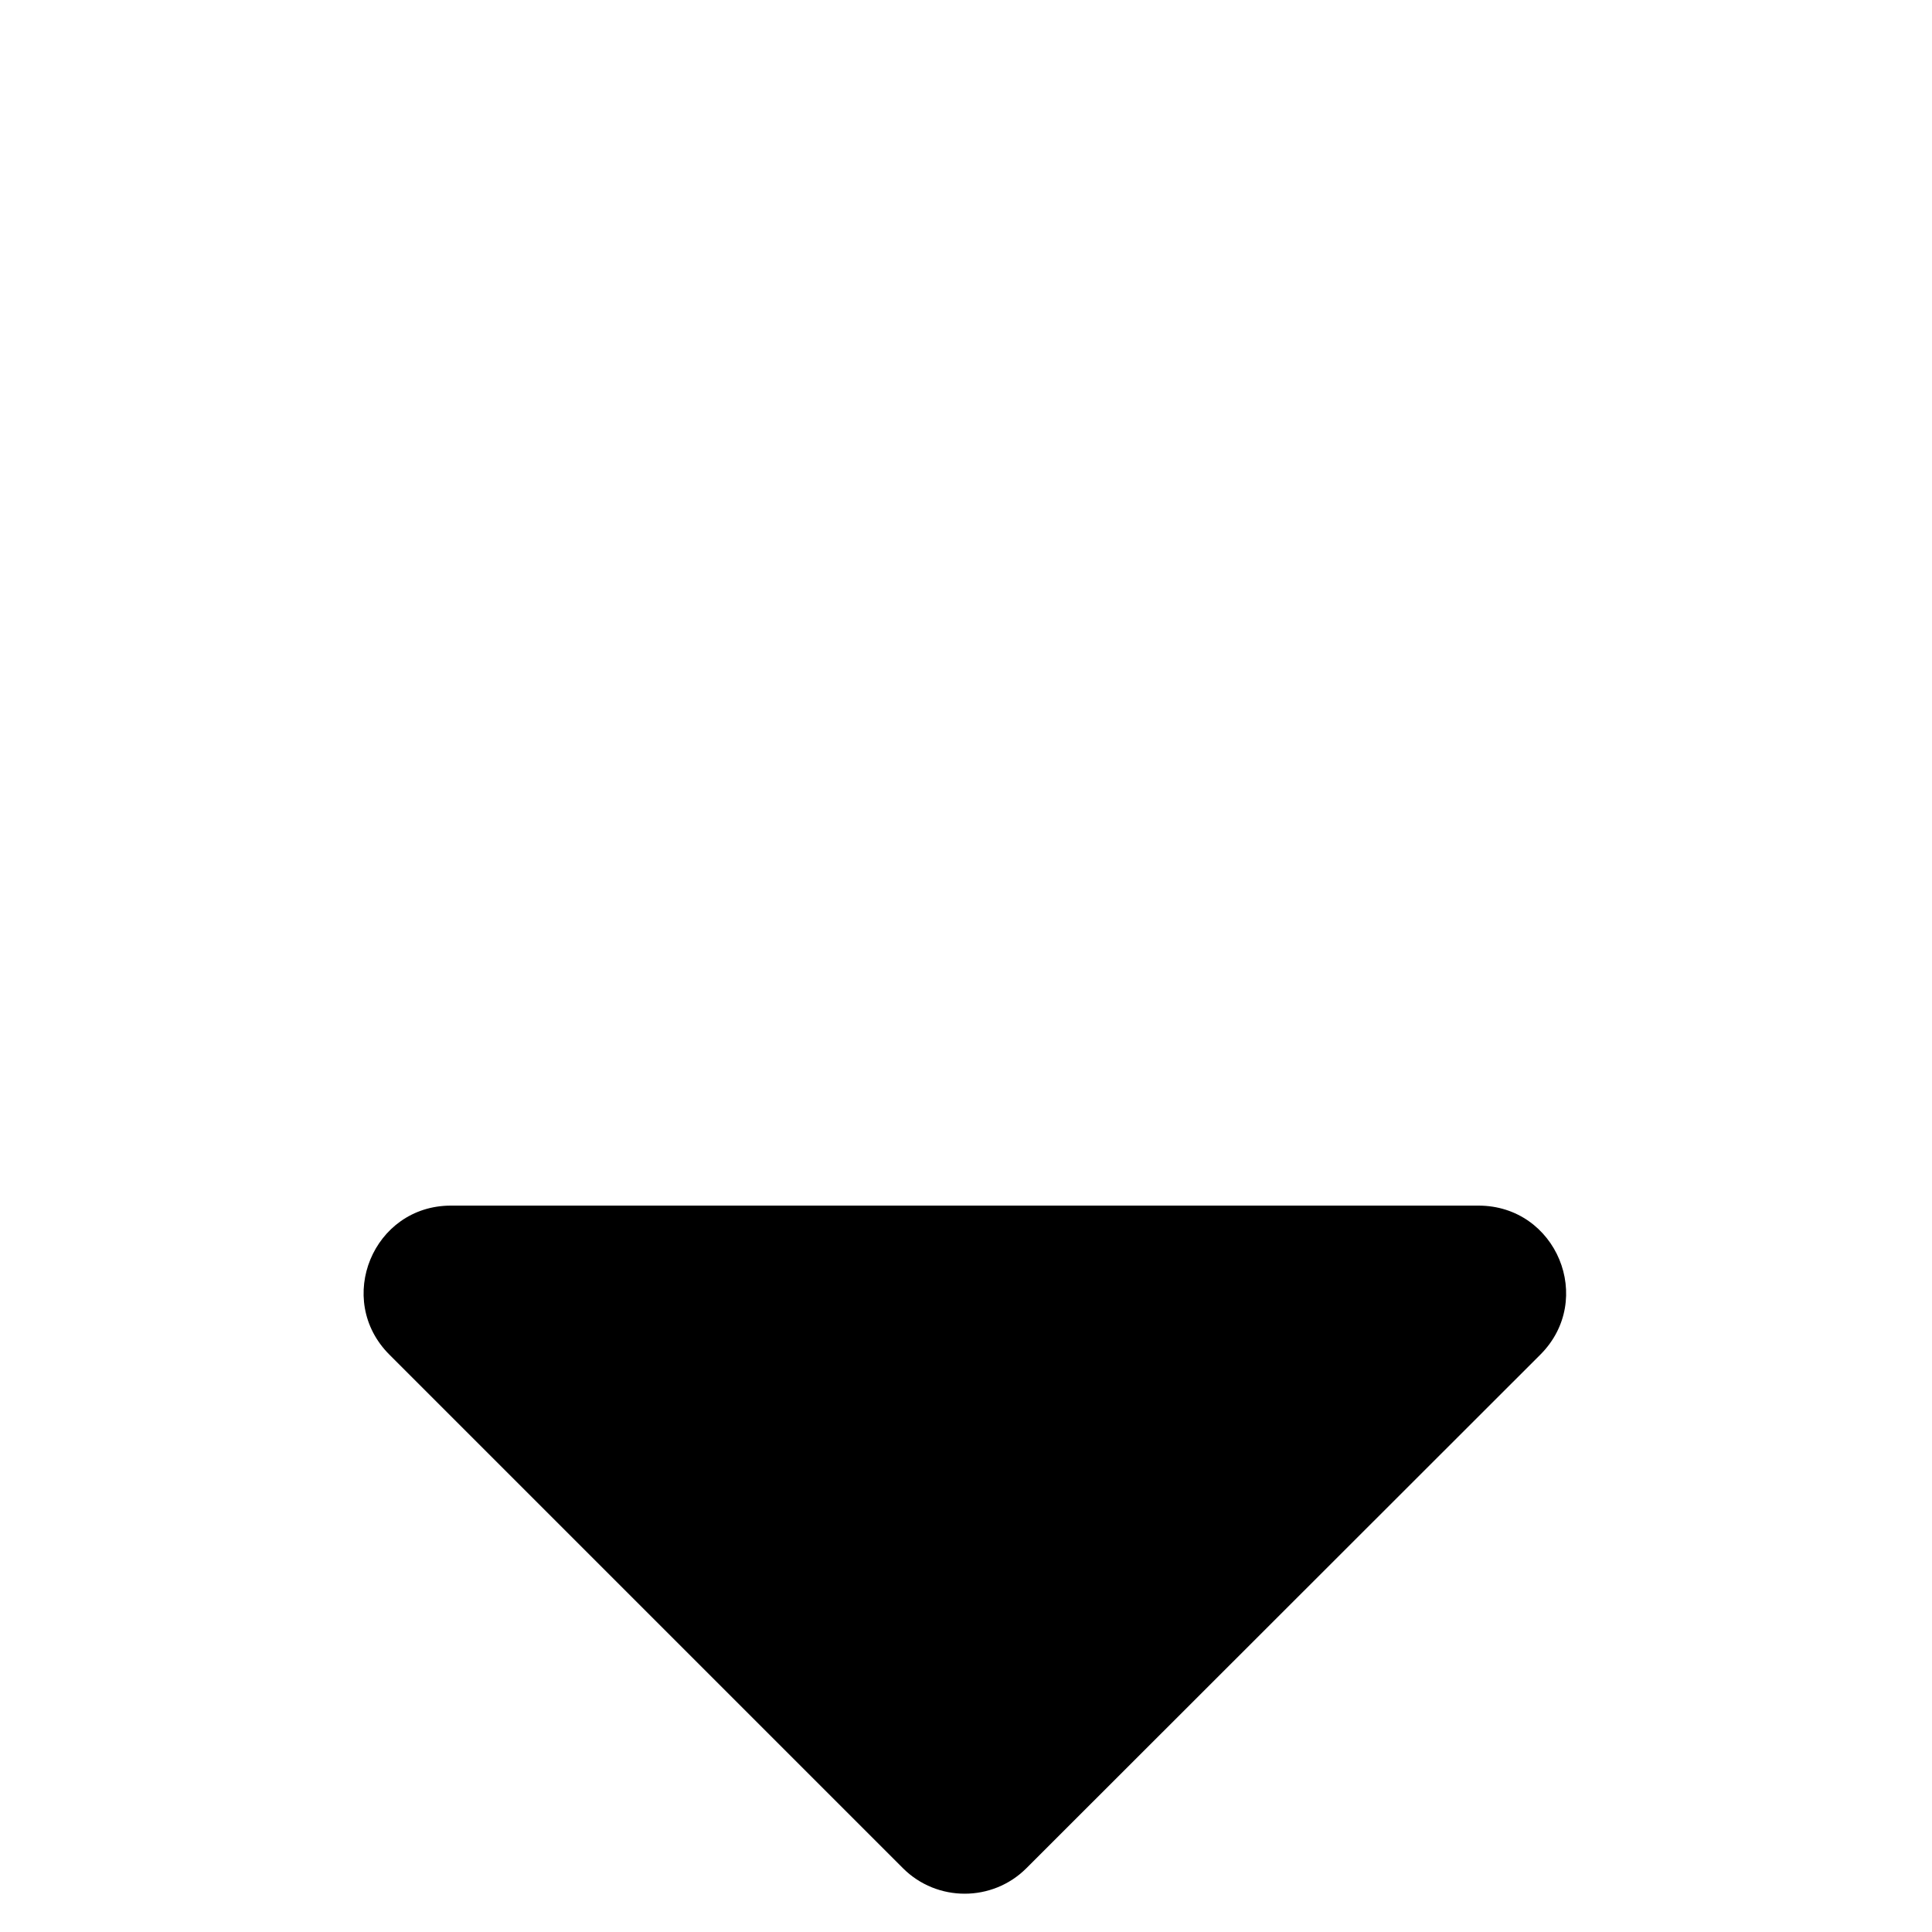 <?xml version="1.0" encoding="utf-8"?>
<!-- Generator: Adobe Illustrator 18.0.0, SVG Export Plug-In . SVG Version: 6.00 Build 0)  -->
<!DOCTYPE svg PUBLIC "-//W3C//DTD SVG 1.1//EN" "http://www.w3.org/Graphics/SVG/1.1/DTD/svg11.dtd">
<svg version="1.1" id="Layer_1" xmlns="http://www.w3.org/2000/svg" xmlns:xlink="http://www.w3.org/1999/xlink" x="0px" y="0px"
	 viewBox="0 0 512 512" enable-background="new 0 0 512 512" xml:space="preserve">
<path d="M103.2,359l136.1,136.1c9,9,23.7,9,32.7,0L408.2,359c14.6-14.6,4.3-39.5-16.4-39.5H119.5C98.9,319.5,88.6,344.4,103.2,359
	L103.2,359z"/>
</svg>